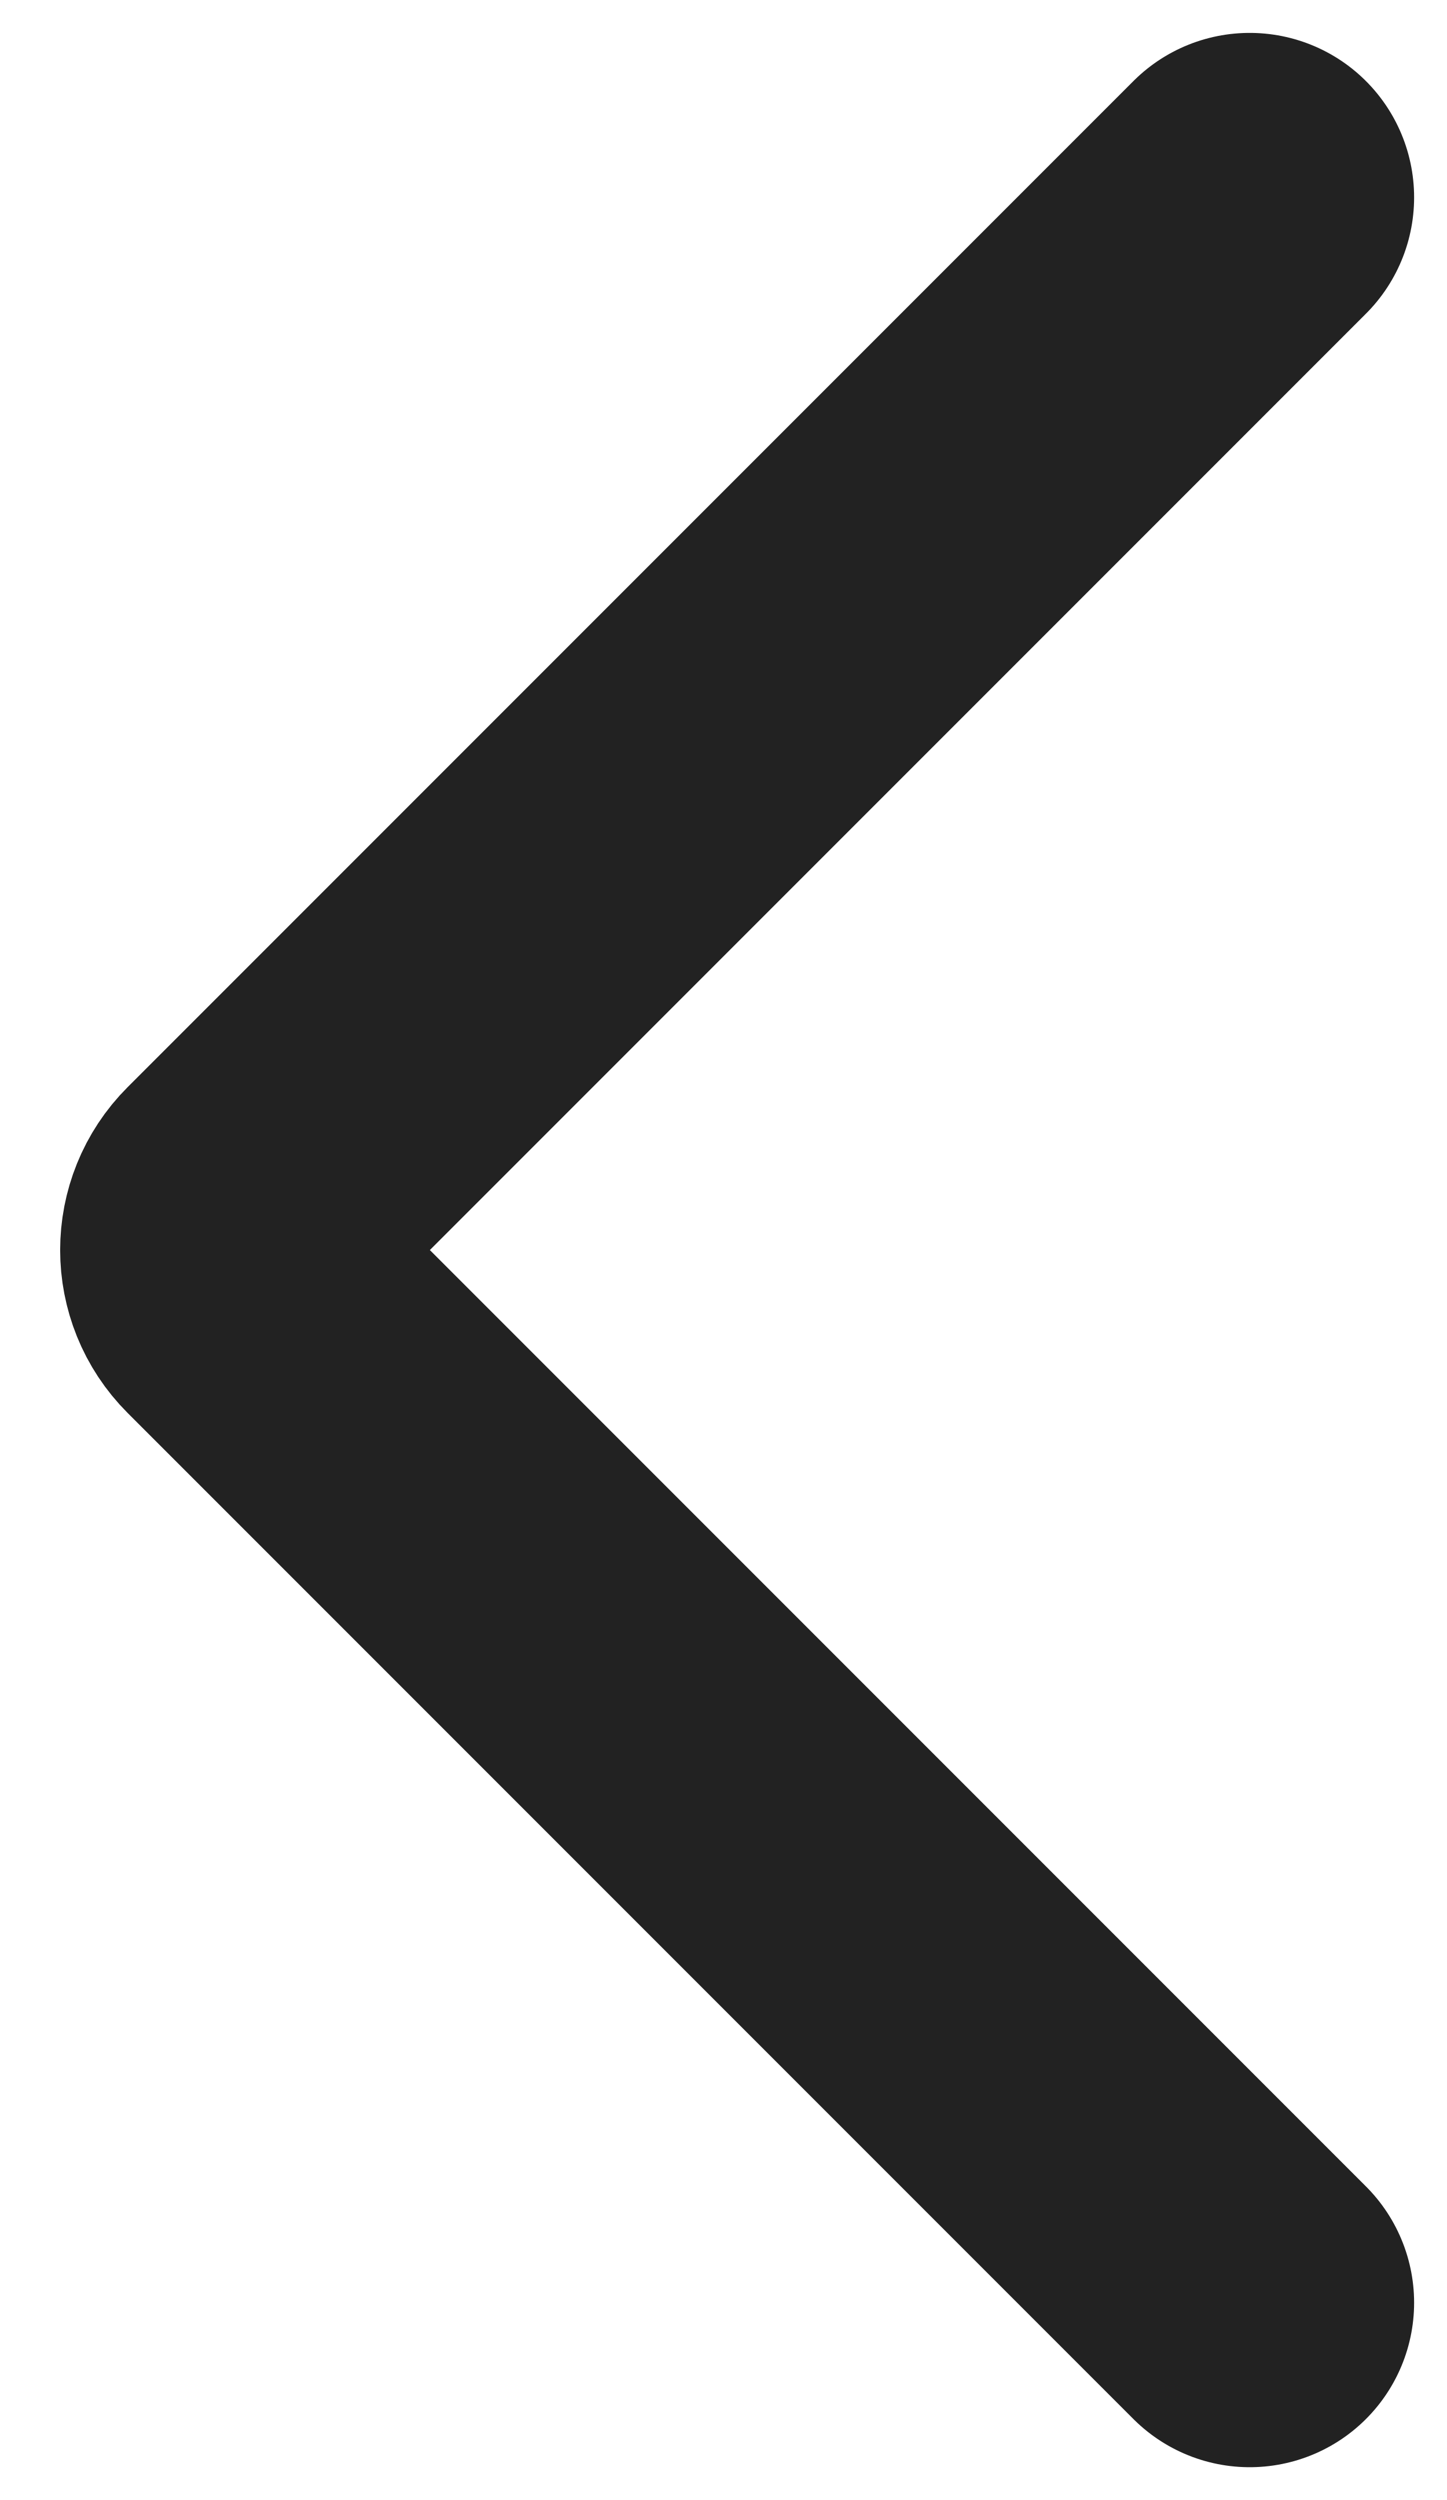 <svg width="22" height="38" viewBox="0 0 22 38" fill="none" xmlns="http://www.w3.org/2000/svg">
<path d="M19 3L3.707 18.293C3.317 18.683 3.317 19.317 3.707 19.707L19 35" stroke="#222222" stroke-width="5" stroke-linecap="round"/>
</svg>
